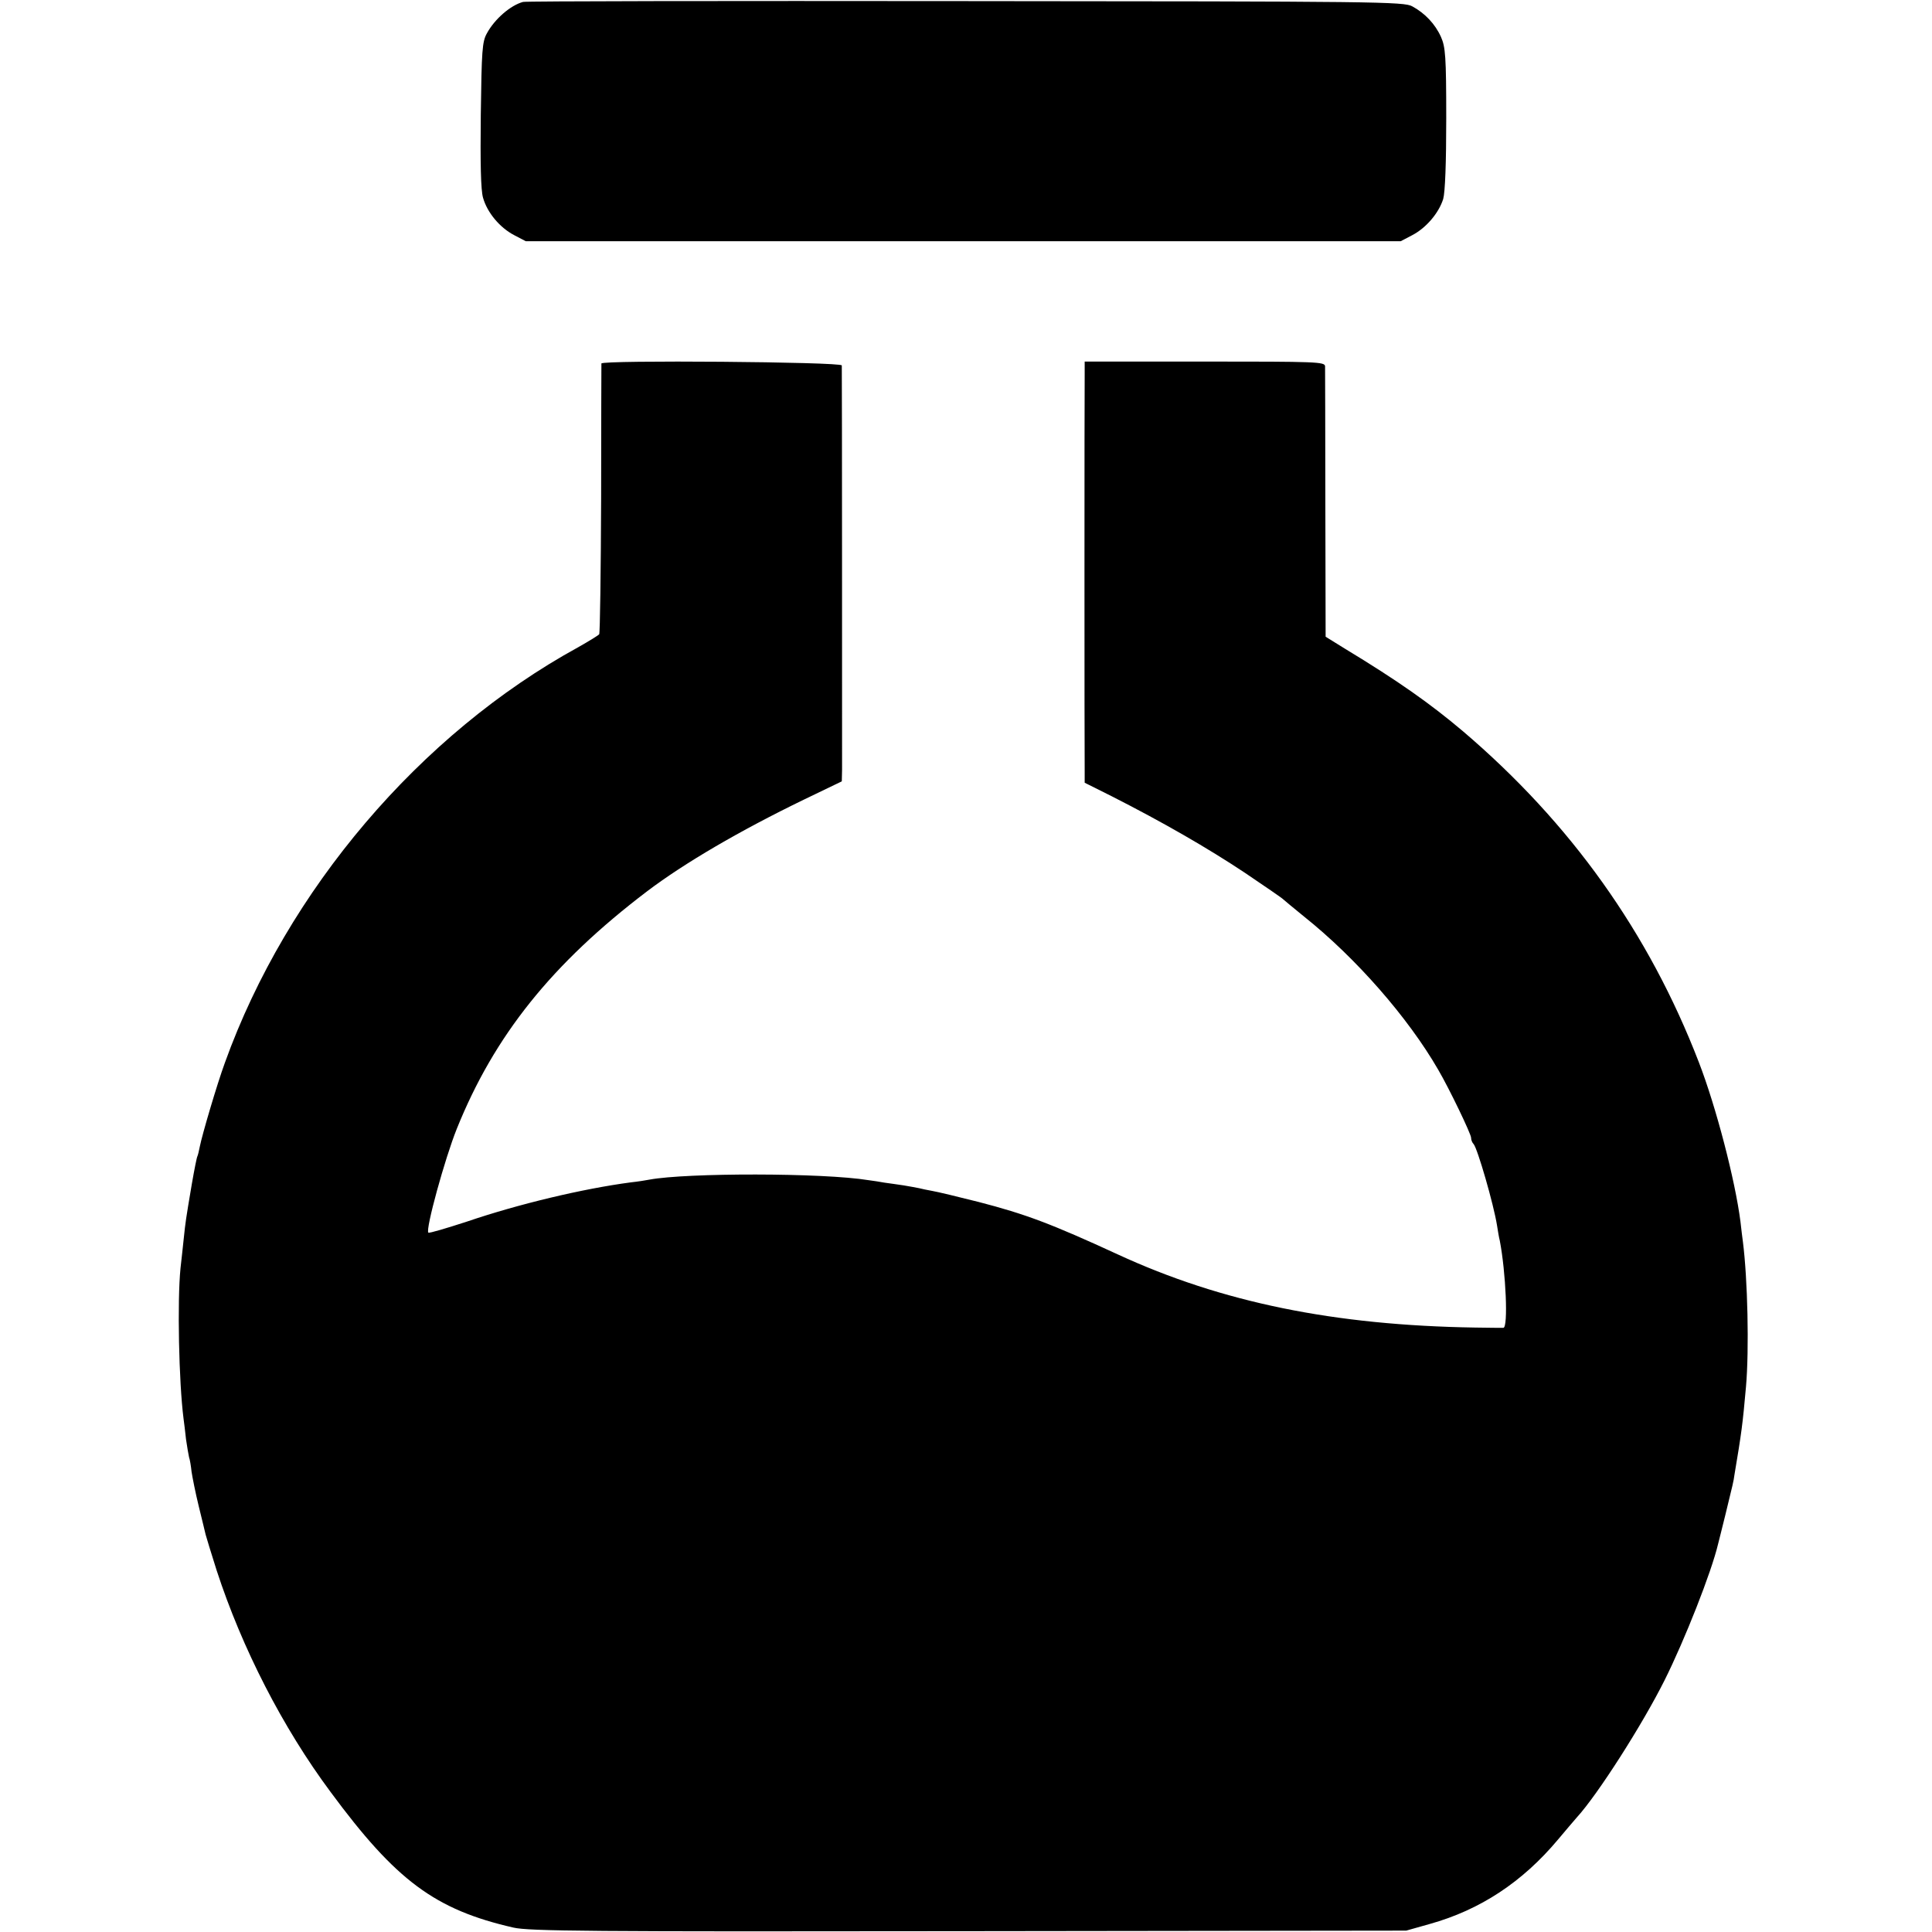 <?xml version="1.0" standalone="no"?>
<!DOCTYPE svg PUBLIC "-//W3C//DTD SVG 20010904//EN"
 "http://www.w3.org/TR/2001/REC-SVG-20010904/DTD/svg10.dtd">
<svg version="1.0" xmlns="http://www.w3.org/2000/svg"
 width="700pt" height="700pt" viewBox="0 0 700 700"
 preserveAspectRatio="xMidYMid meet">
<g transform="translate(0,700) scale(0.1,-0.1)"
fill="#000000" stroke="none">
<path d="M1895 6993 c-45 -12 -103 -62 -131 -114 -17 -30 -19 -63 -22 -294 -2
-176 0 -273 8 -301 15 -54 61 -109 113 -136 l42 -22 1585 0 1585 0 42 22 c50
26 96 80 112 131 7 25 11 130 11 292 0 226 -3 259 -19 295 -21 47 -58 86 -104
111 -30 17 -126 18 -1617 19 -872 1 -1594 0 -1605 -3z"/>
<path d="M2179 5683 c0 -5 -1 -225 -1 -490 -1 -265 -4 -486 -7 -491 -3 -4 -37
-25 -76 -47 -573 -314 -1055 -880 -1280 -1505 -29 -79 -83 -263 -91 -304 -3
-16 -7 -32 -9 -36 -2 -3 -11 -48 -20 -100 -22 -130 -23 -138 -29 -195 -3 -27
-8 -77 -12 -110 -12 -120 -6 -412 11 -545 2 -14 6 -47 9 -75 4 -27 9 -57 11
-65 3 -8 7 -32 9 -52 3 -20 14 -76 26 -125 12 -48 23 -95 25 -103 2 -8 20 -67
40 -130 92 -282 239 -569 413 -803 237 -321 378 -426 662 -491 57 -13 269 -15
1650 -13 l1585 2 85 24 c183 51 336 152 465 306 28 33 58 69 68 80 76 83 238
337 318 497 73 146 170 392 194 494 3 10 14 57 26 104 28 115 30 122 33 145
26 154 30 185 42 320 12 136 6 391 -11 525 -2 14 -6 47 -9 74 -19 149 -88 415
-151 578 -181 469 -464 866 -855 1199 -117 99 -236 183 -426 298 l-71 44 -1
481 c0 264 -1 489 -1 499 -1 16 -29 17 -436 17 l-435 0 0 -47 c-1 -53 -1
-1374 0 -1438 l0 -41 98 -49 c187 -95 348 -188 482 -277 74 -50 137 -93 140
-97 3 -3 37 -31 75 -62 188 -150 377 -366 486 -555 41 -70 119 -233 119 -246
0 -8 4 -18 9 -23 14 -15 73 -219 85 -295 3 -19 7 -44 10 -55 22 -114 31 -315
13 -316 -6 0 -52 0 -102 1 -511 8 -918 91 -1295 265 -241 111 -334 146 -504
190 -75 19 -150 37 -168 40 -18 3 -40 8 -48 10 -8 2 -33 6 -55 10 -22 3 -53 8
-70 10 -16 3 -42 7 -58 9 -165 27 -659 27 -794 2 -10 -2 -40 -7 -68 -10 -173
-23 -405 -78 -593 -142 -74 -24 -137 -43 -140 -40 -11 11 60 269 103 376 136
338 345 599 690 861 135 102 333 218 568 332 l137 66 1 43 c0 46 0 1445 -1
1464 0 13 -870 20 -871 7z"/>
</g>
</svg>
